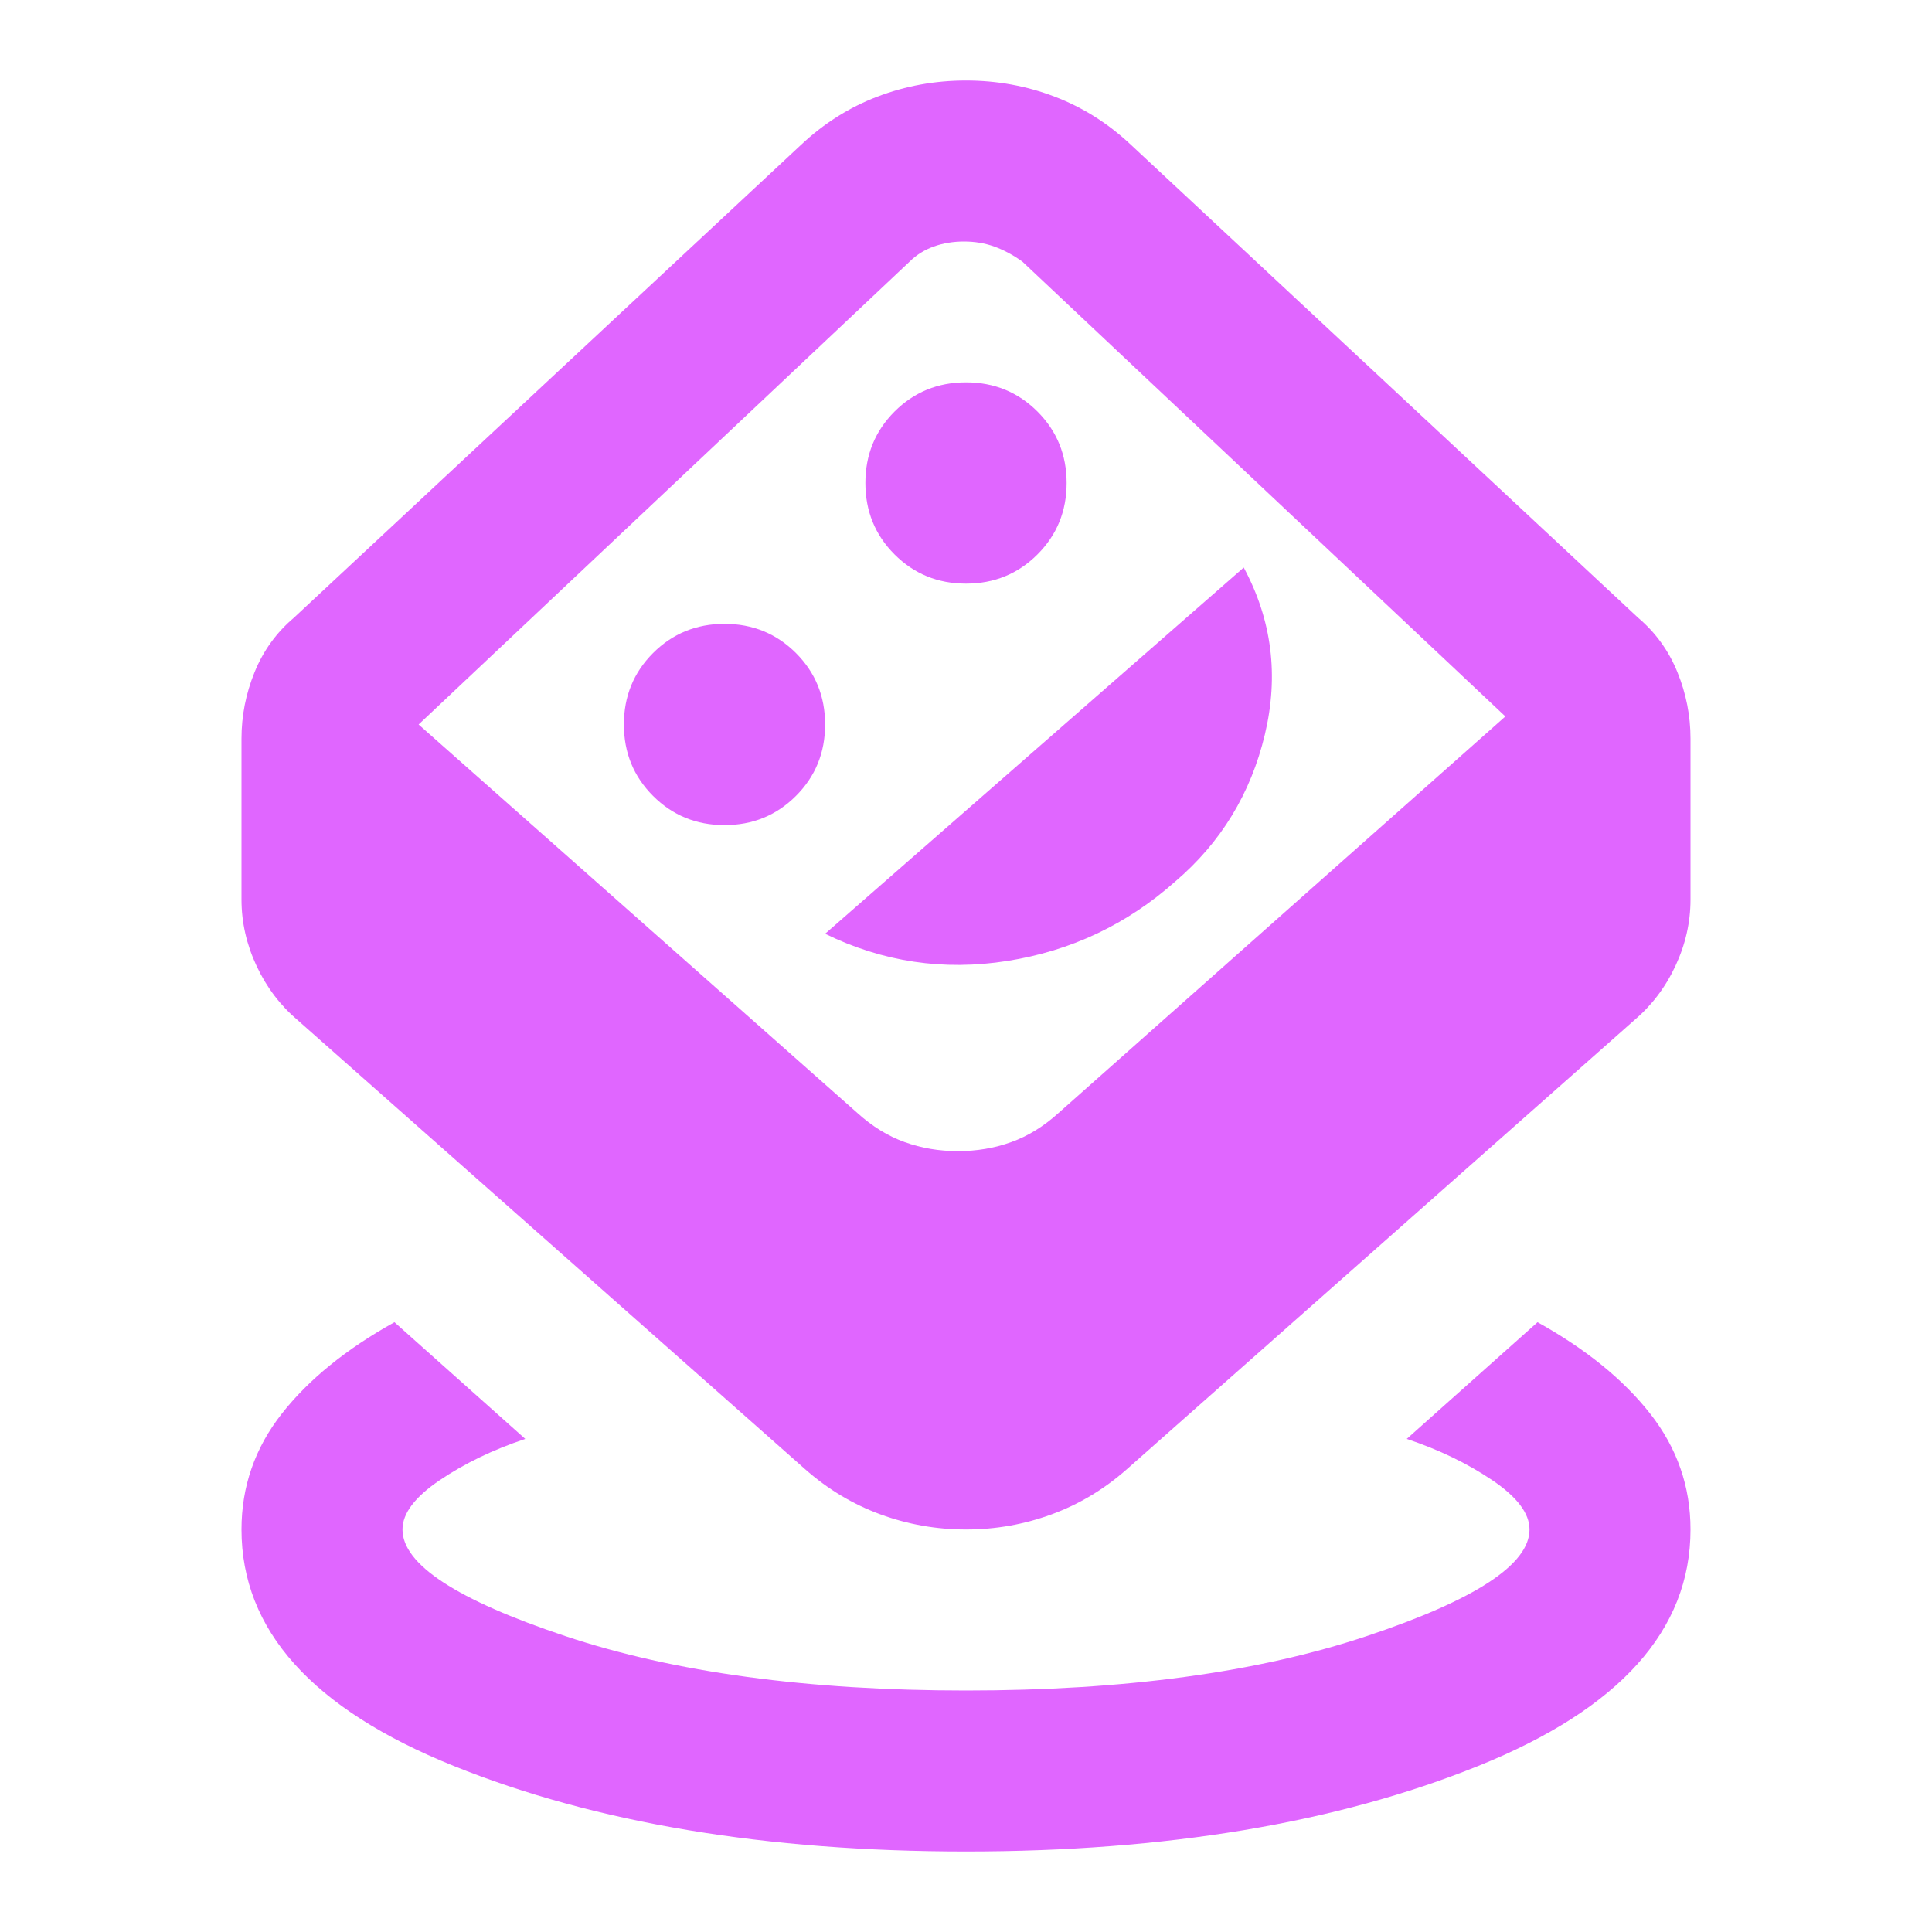 <svg width="64" height="64" viewBox="0 0 64 64" fill="none" xmlns="http://www.w3.org/2000/svg">
<mask id="mask0_1612_349" style="mask-type:alpha" maskUnits="userSpaceOnUse" x="0" y="0" width="64" height="64">
<rect width="64" height="64" fill="#D9D9D9"/>
</mask>
<g mask="url(#mask0_1612_349)">
<path d="M32 61.333C25.378 61.333 19.722 60.389 15.033 58.5C10.344 56.611 8 54 8 50.666C8 49.244 8.444 47.967 9.333 46.833C10.222 45.7 11.467 44.689 13.067 43.8L17.4 47.666C16.333 48.022 15.389 48.478 14.567 49.033C13.744 49.589 13.333 50.133 13.333 50.666C13.333 51.822 15.133 53 18.733 54.2C22.333 55.4 26.756 56 32 56C37.244 56 41.667 55.4 45.267 54.2C48.867 53 50.667 51.822 50.667 50.666C50.667 50.133 50.256 49.589 49.433 49.033C48.611 48.478 47.667 48.022 46.6 47.666L50.933 43.8C52.533 44.689 53.778 45.7 54.667 46.833C55.556 47.967 56 49.244 56 50.666C56 54 53.656 56.611 48.967 58.5C44.278 60.389 38.622 61.333 32 61.333ZM32 50.666C31.022 50.666 30.078 50.5 29.167 50.166C28.256 49.833 27.422 49.333 26.667 48.666L9.867 33.8C9.289 33.311 8.833 32.711 8.5 32C8.167 31.289 8 30.555 8 29.8V24.466C8 23.711 8.144 22.978 8.433 22.267C8.722 21.555 9.156 20.955 9.733 20.466L26.533 4.8C27.289 4.089 28.133 3.555 29.067 3.2C30 2.844 30.978 2.667 32 2.667C33.022 2.667 34 2.844 34.933 3.2C35.867 3.555 36.711 4.089 37.467 4.8L54.267 20.466C54.844 20.955 55.278 21.555 55.567 22.267C55.856 22.978 56 23.711 56 24.466V29.8C56 30.555 55.833 31.289 55.5 32C55.167 32.711 54.711 33.311 54.133 33.8L37.333 48.666C36.578 49.333 35.744 49.833 34.833 50.166C33.922 50.5 32.978 50.666 32 50.666ZM31.733 38.133C32.356 38.133 32.944 38.033 33.5 37.833C34.056 37.633 34.578 37.311 35.067 36.867L49.867 23.733L33.867 8.666C33.556 8.444 33.244 8.278 32.933 8.166C32.622 8.055 32.289 8 31.933 8C31.578 8 31.244 8.055 30.933 8.166C30.622 8.278 30.356 8.444 30.133 8.666L13.867 24L28.4 36.867C28.889 37.311 29.411 37.633 29.967 37.833C30.522 38.033 31.111 38.133 31.733 38.133ZM24 27.333C24.933 27.333 25.722 27.011 26.367 26.366C27.011 25.722 27.333 24.933 27.333 24C27.333 23.067 27.011 22.278 26.367 21.633C25.722 20.989 24.933 20.666 24 20.666C23.067 20.666 22.278 20.989 21.633 21.633C20.989 22.278 20.667 23.067 20.667 24C20.667 24.933 20.989 25.722 21.633 26.366C22.278 27.011 23.067 27.333 24 27.333ZM27.333 30.933C29.244 31.866 31.256 32.166 33.367 31.833C35.478 31.5 37.333 30.622 38.933 29.2C40.444 27.911 41.433 26.289 41.9 24.333C42.367 22.378 42.133 20.533 41.2 18.8L27.333 30.933ZM32 19.333C32.933 19.333 33.722 19.011 34.367 18.366C35.011 17.722 35.333 16.933 35.333 16C35.333 15.066 35.011 14.278 34.367 13.633C33.722 12.989 32.933 12.666 32 12.666C31.067 12.666 30.278 12.989 29.633 13.633C28.989 14.278 28.667 15.066 28.667 16C28.667 16.933 28.989 17.722 29.633 18.366C30.278 19.011 31.067 19.333 32 19.333Z" fill="#E066FF"/>
</g>
</svg>
